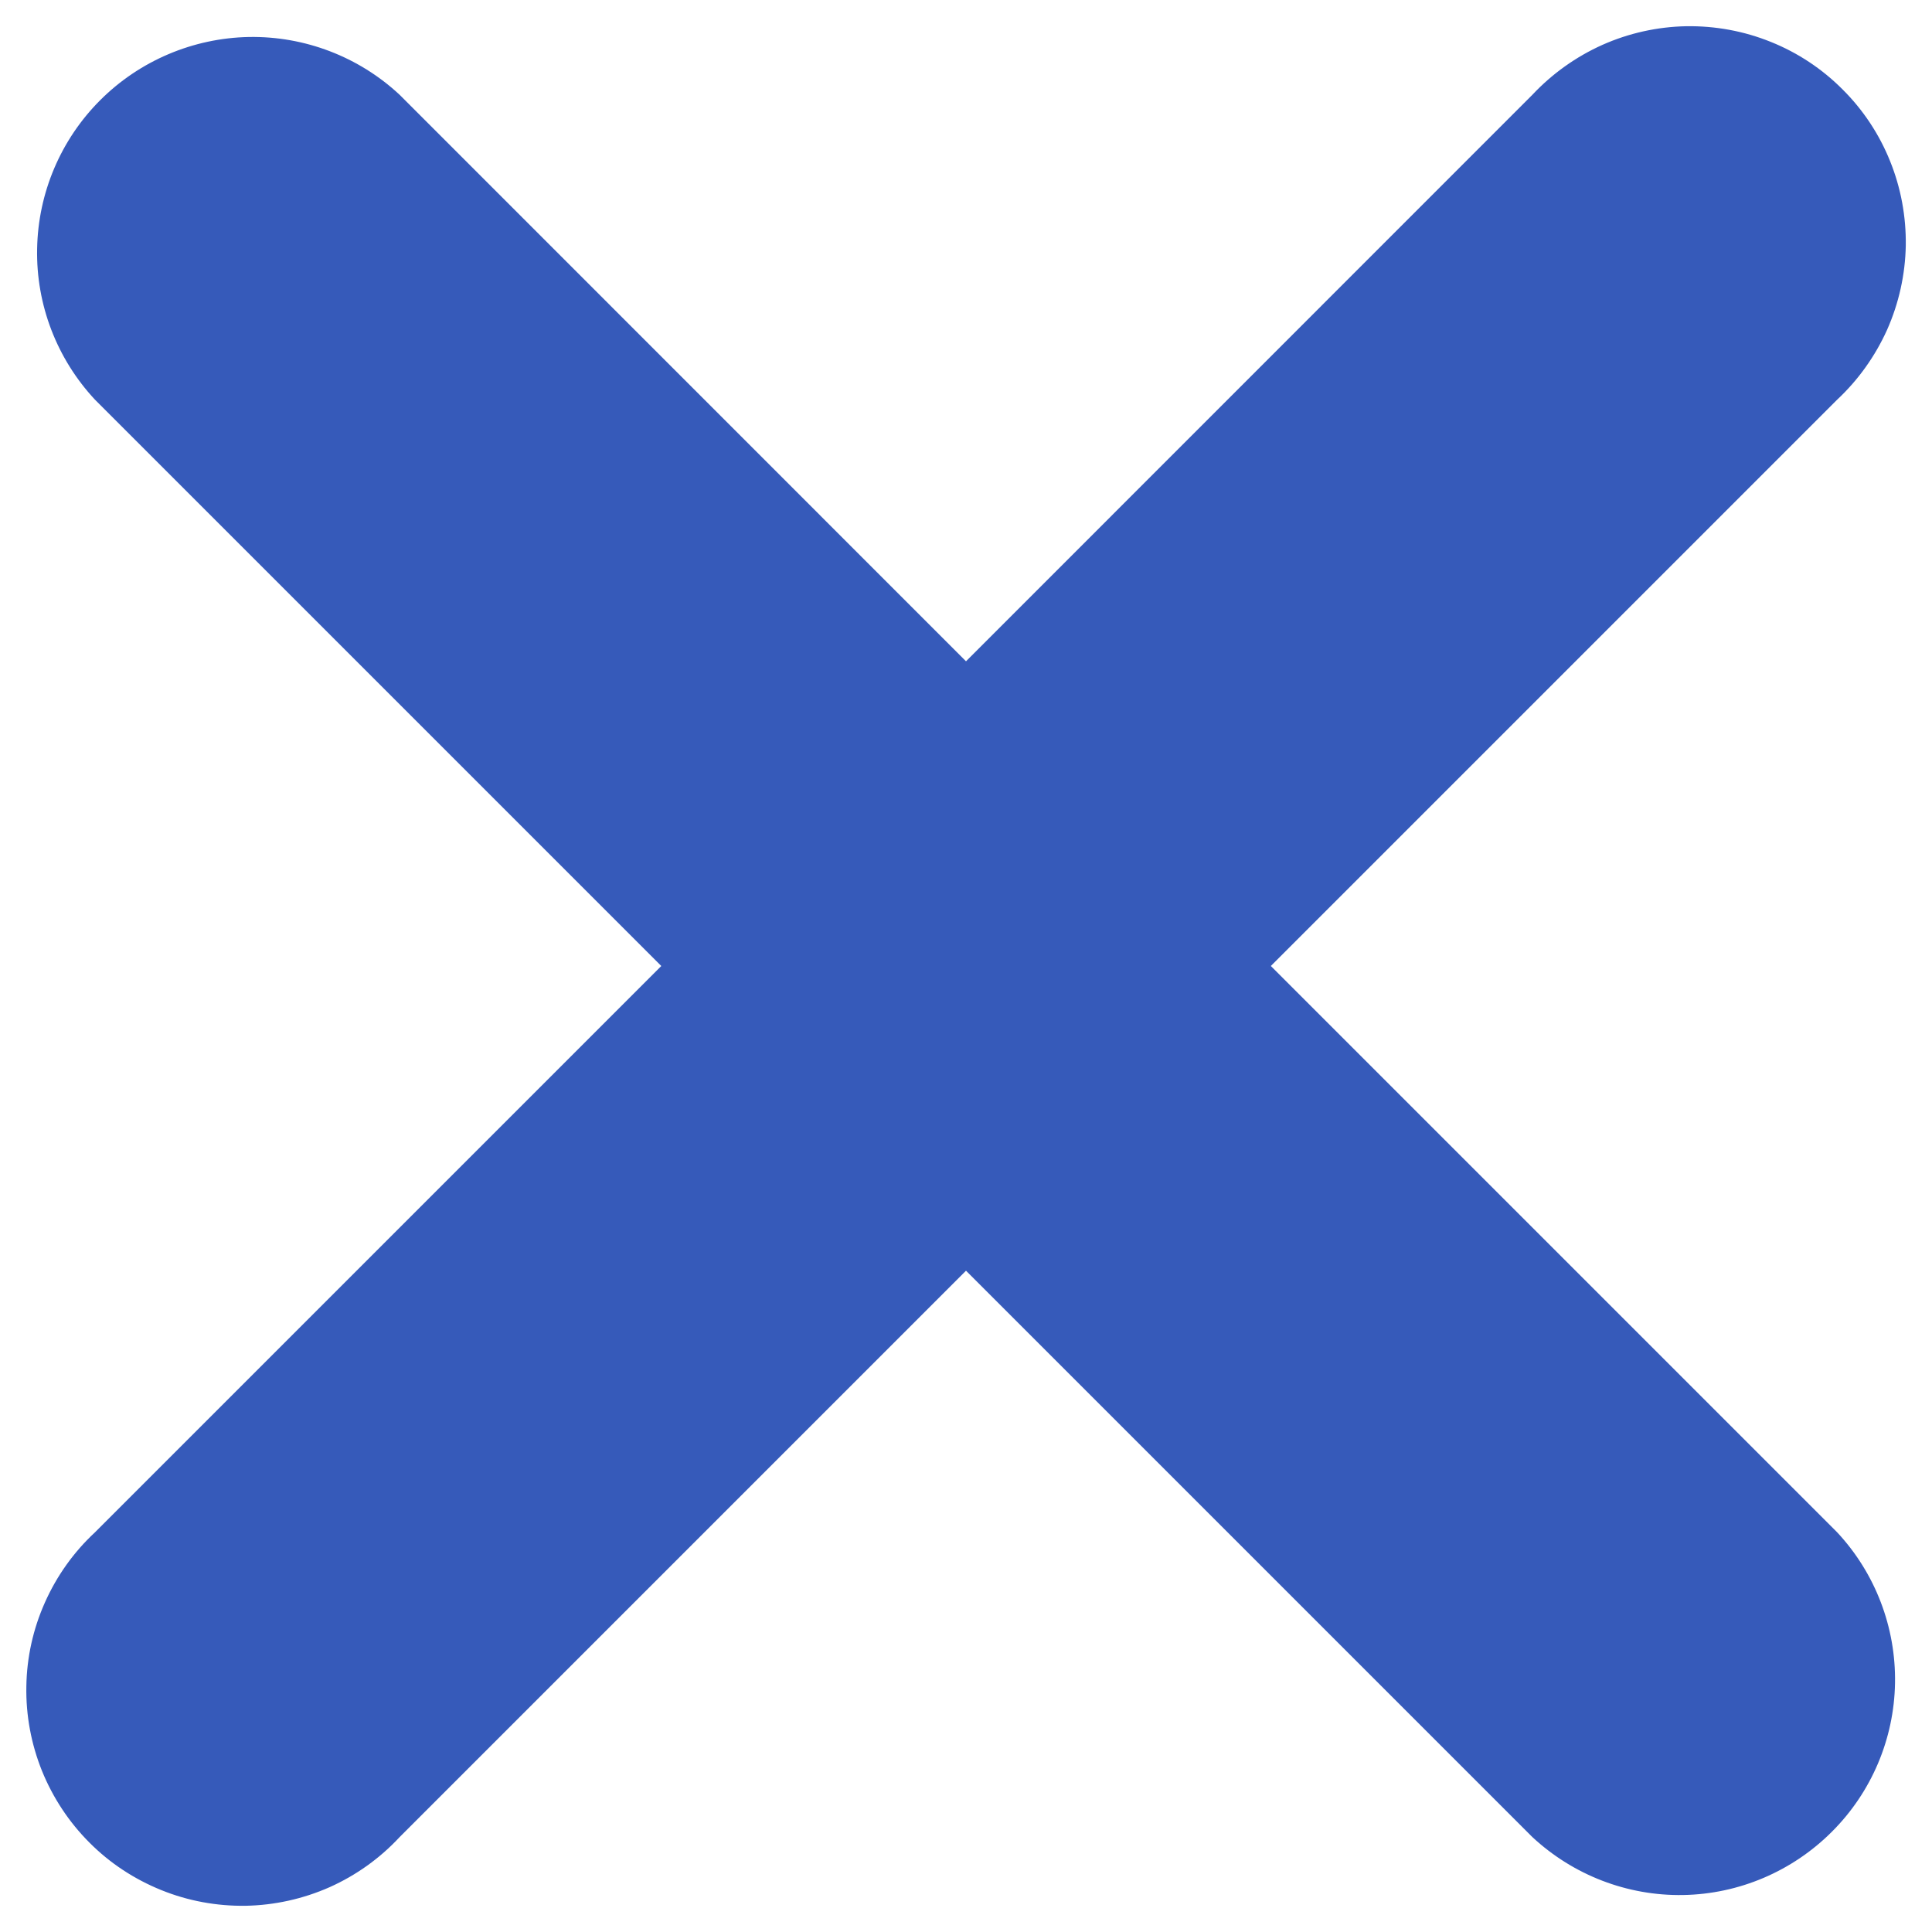 <svg width="14" height="14" viewBox="0 0 14 14" fill="none" xmlns="http://www.w3.org/2000/svg">
<path d="M2.896 0.687C2.6 0.411 2.208 0.261 1.803 0.268C1.399 0.276 1.012 0.44 0.726 0.726C0.44 1.012 0.276 1.398 0.269 1.803C0.261 2.208 0.412 2.6 0.688 2.896L4.792 7L0.688 11.104C0.534 11.247 0.411 11.42 0.326 11.611C0.24 11.803 0.194 12.01 0.191 12.22C0.187 12.43 0.226 12.638 0.304 12.832C0.383 13.027 0.5 13.204 0.648 13.352C0.796 13.501 0.973 13.617 1.168 13.696C1.362 13.775 1.571 13.813 1.78 13.81C1.99 13.806 2.197 13.76 2.389 13.675C2.581 13.589 2.753 13.466 2.896 13.312L7 9.208L11.104 13.312C11.401 13.588 11.792 13.739 12.197 13.732C12.602 13.725 12.988 13.56 13.274 13.274C13.561 12.988 13.725 12.602 13.732 12.197C13.739 11.792 13.589 11.4 13.313 11.104L9.209 7L13.313 2.896C13.466 2.753 13.589 2.58 13.675 2.389C13.76 2.197 13.806 1.99 13.81 1.78C13.813 1.57 13.775 1.362 13.696 1.167C13.618 0.973 13.501 0.796 13.352 0.648C13.204 0.499 13.027 0.382 12.833 0.304C12.638 0.225 12.43 0.187 12.22 0.19C12.01 0.194 11.803 0.24 11.612 0.325C11.42 0.411 11.248 0.534 11.104 0.687L7 4.792L2.896 0.687Z" fill="#365ABA"/>
</svg>
